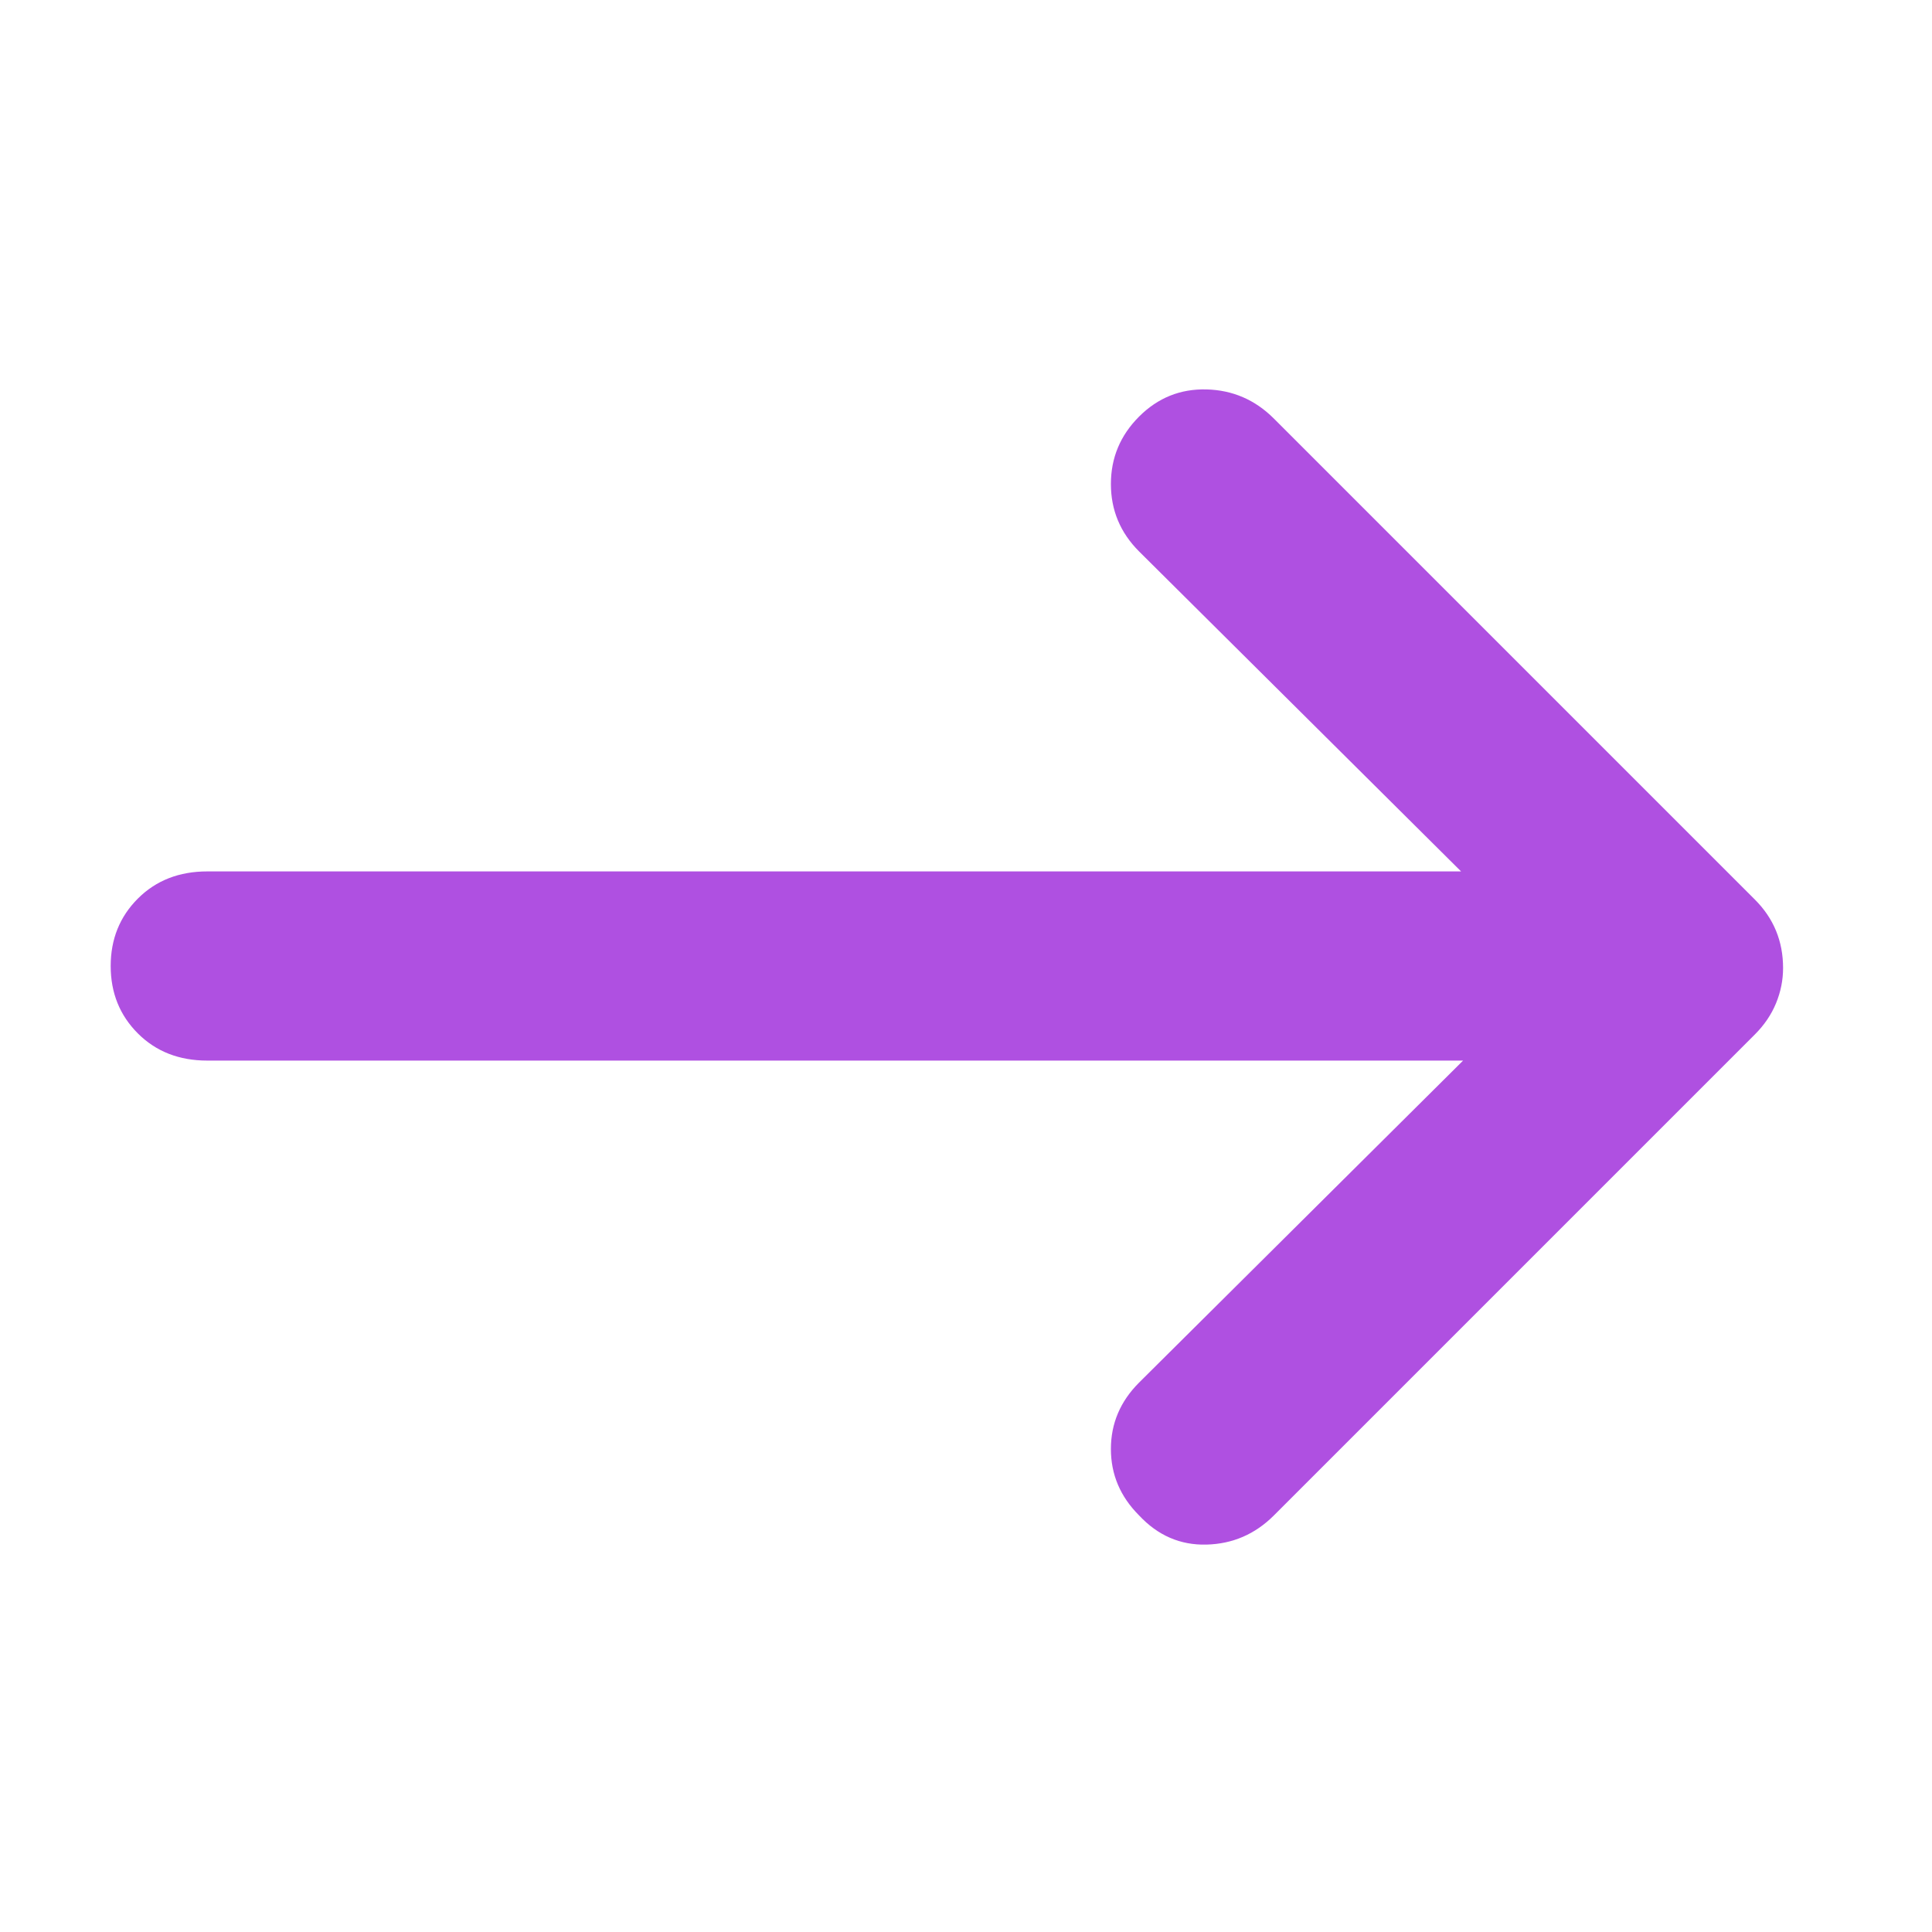 <svg xmlns="http://www.w3.org/2000/svg" height="48" viewBox="0 -960 960 960" width="48"><path fill="rgb(175, 80, 225)" d="M727-433H103q-21 0-34.5-13.5T55-480q0-20 13.5-33.5T103-527h623L566-686q-14-14-14-33.5t14-33.5q14-14 33.5-13.5T633-752l239 239q7 7 10.5 15.5T886-479q0 9-3.5 17.5T872-446L633-207q-14 14-33.5 14.5T566-207q-14-14-14-33t14-33l161-160Z"/></svg>